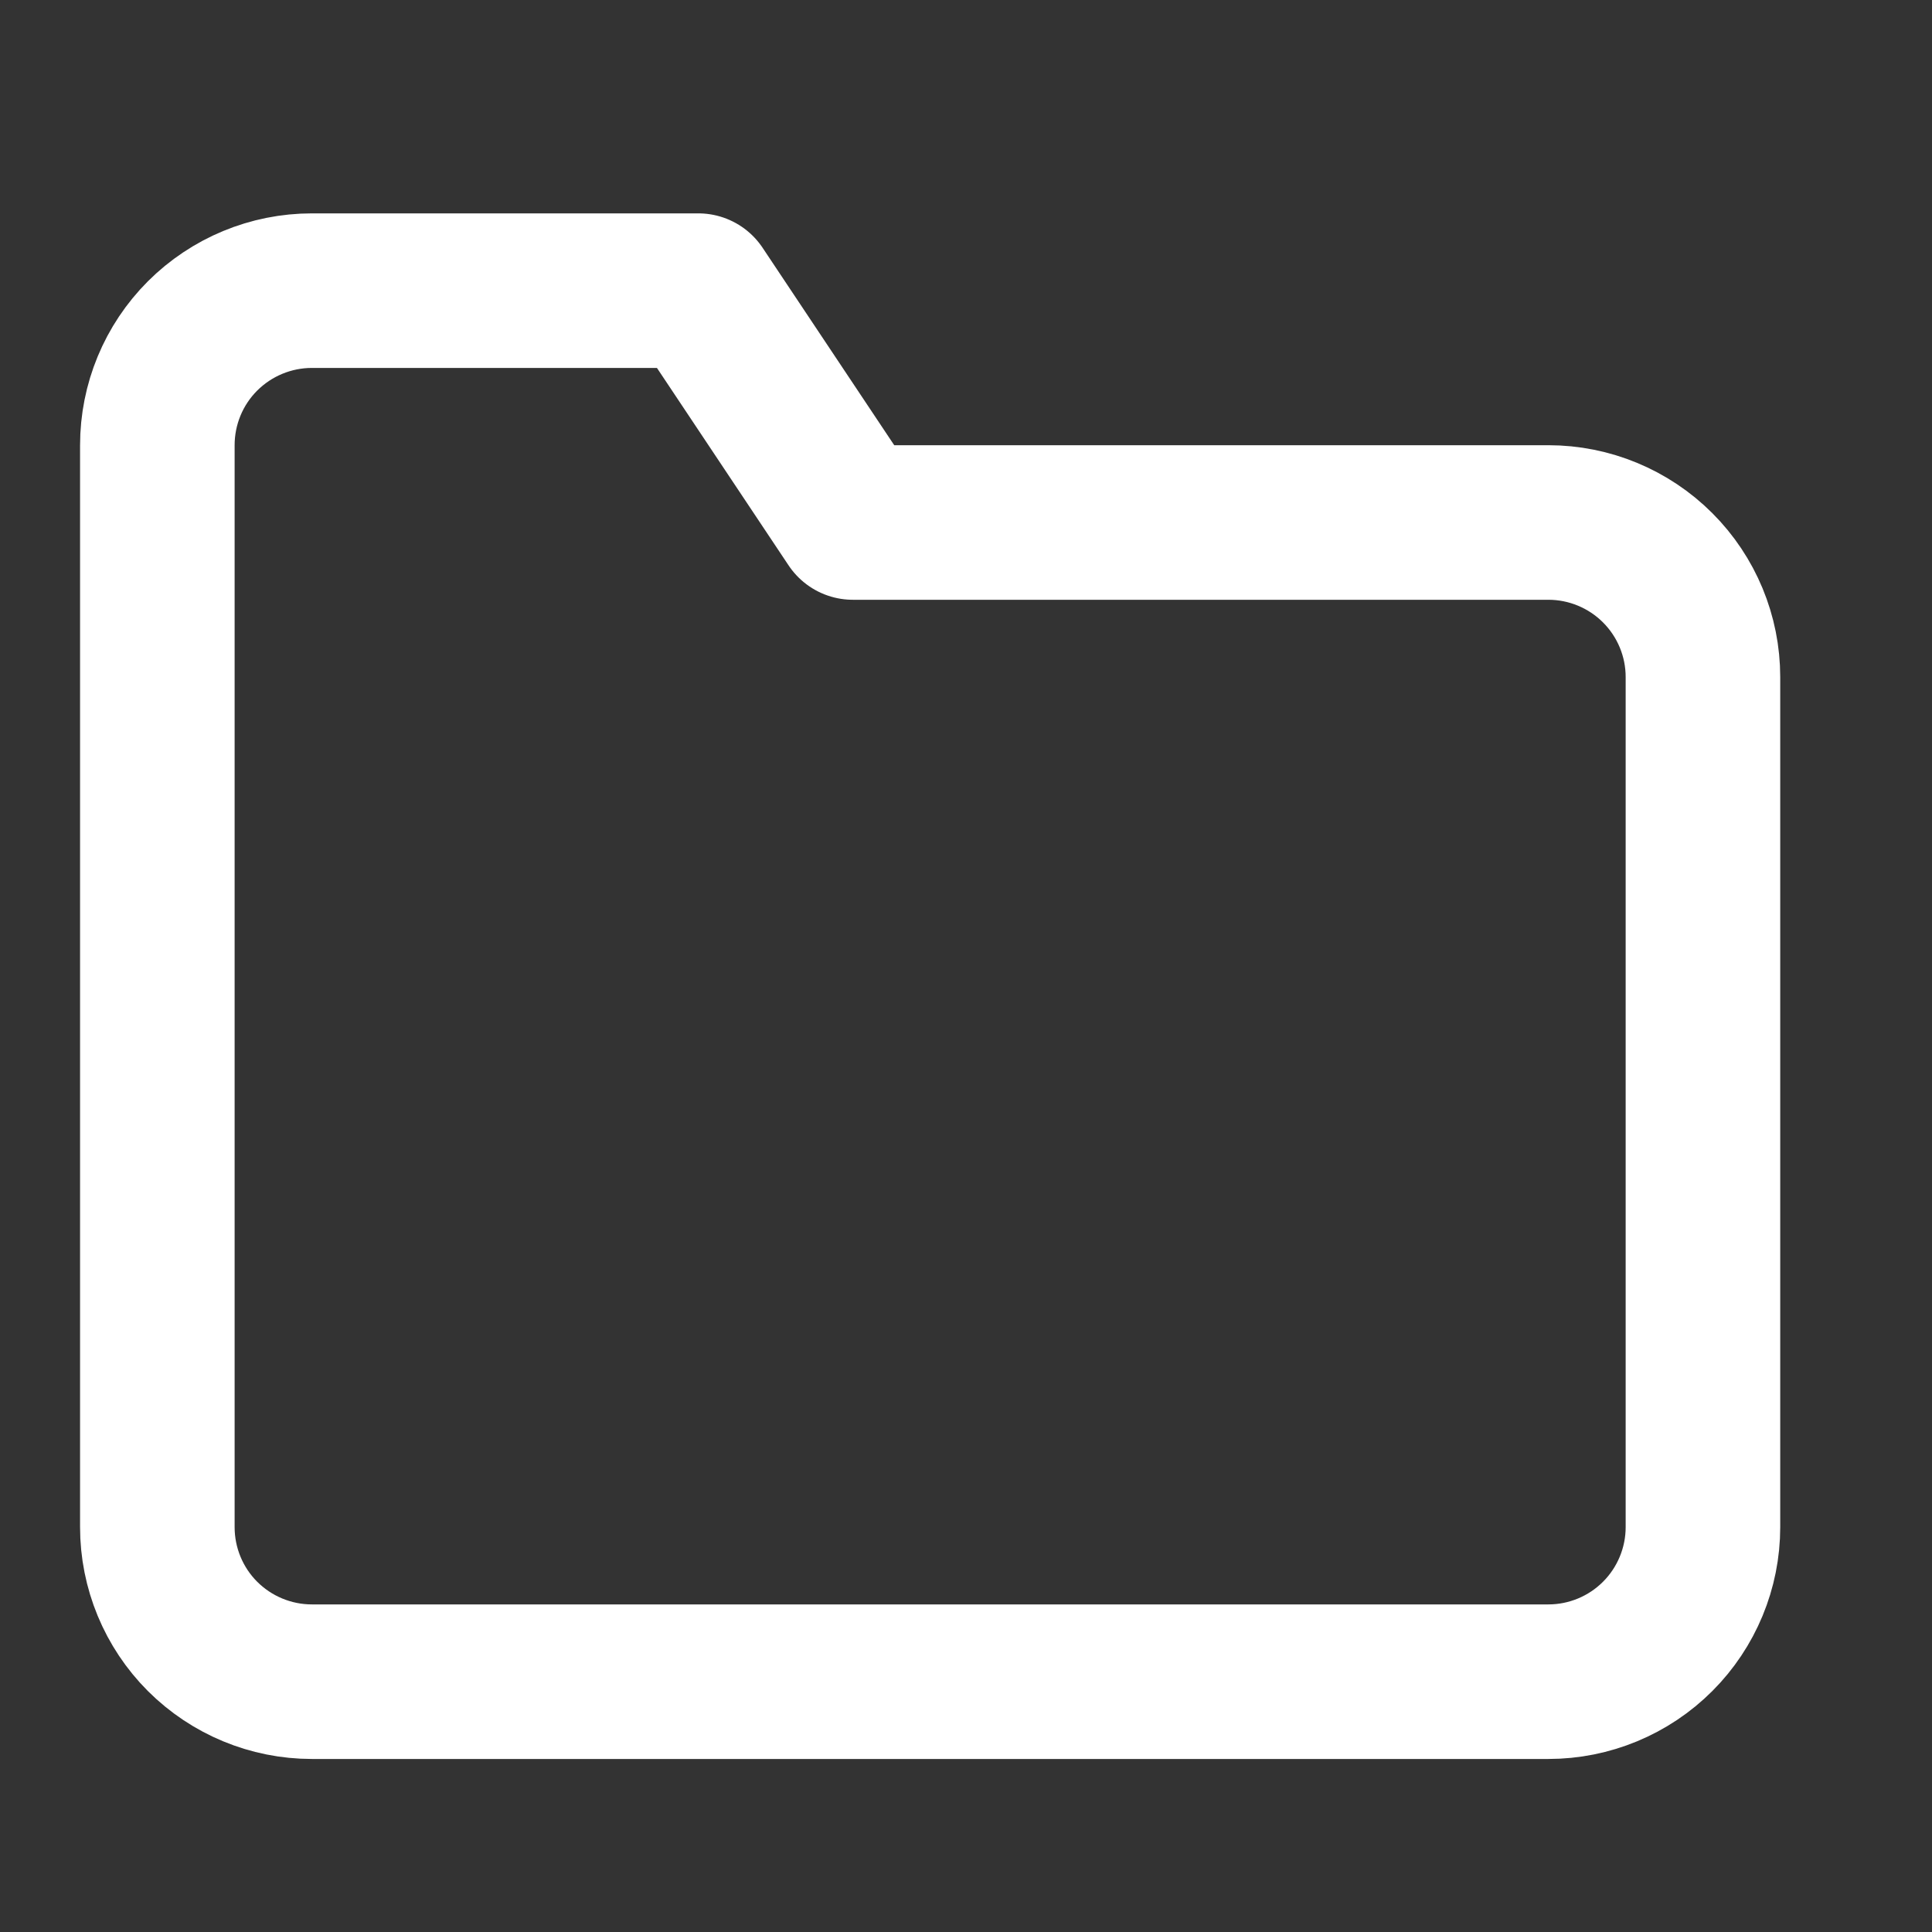<svg width="25" height="25" viewBox="0 0 25 25" fill="none" xmlns="http://www.w3.org/2000/svg">
<rect x="0" y="0" width="25" height="25" fill="#333333" stroke="none"/>
<path d="M22.036 19.761C22.036 20.291 21.825 20.8 21.45 21.175C21.075 21.55 20.566 21.761 20.036 21.761H4.036C3.505 21.761 2.997 21.55 2.621 21.175C2.246 20.8 2.036 20.291 2.036 19.761V5.761C2.036 5.23 2.246 4.722 2.621 4.347C2.997 3.972 3.505 3.761 4.036 3.761H9.036L11.036 6.761H20.036C20.566 6.761 21.075 6.972 21.45 7.347C21.825 7.722 22.036 8.23 22.036 8.761V19.761Z" stroke="white" stroke-width="2" stroke-linecap="round" stroke-linejoin="round"/>
</svg>
